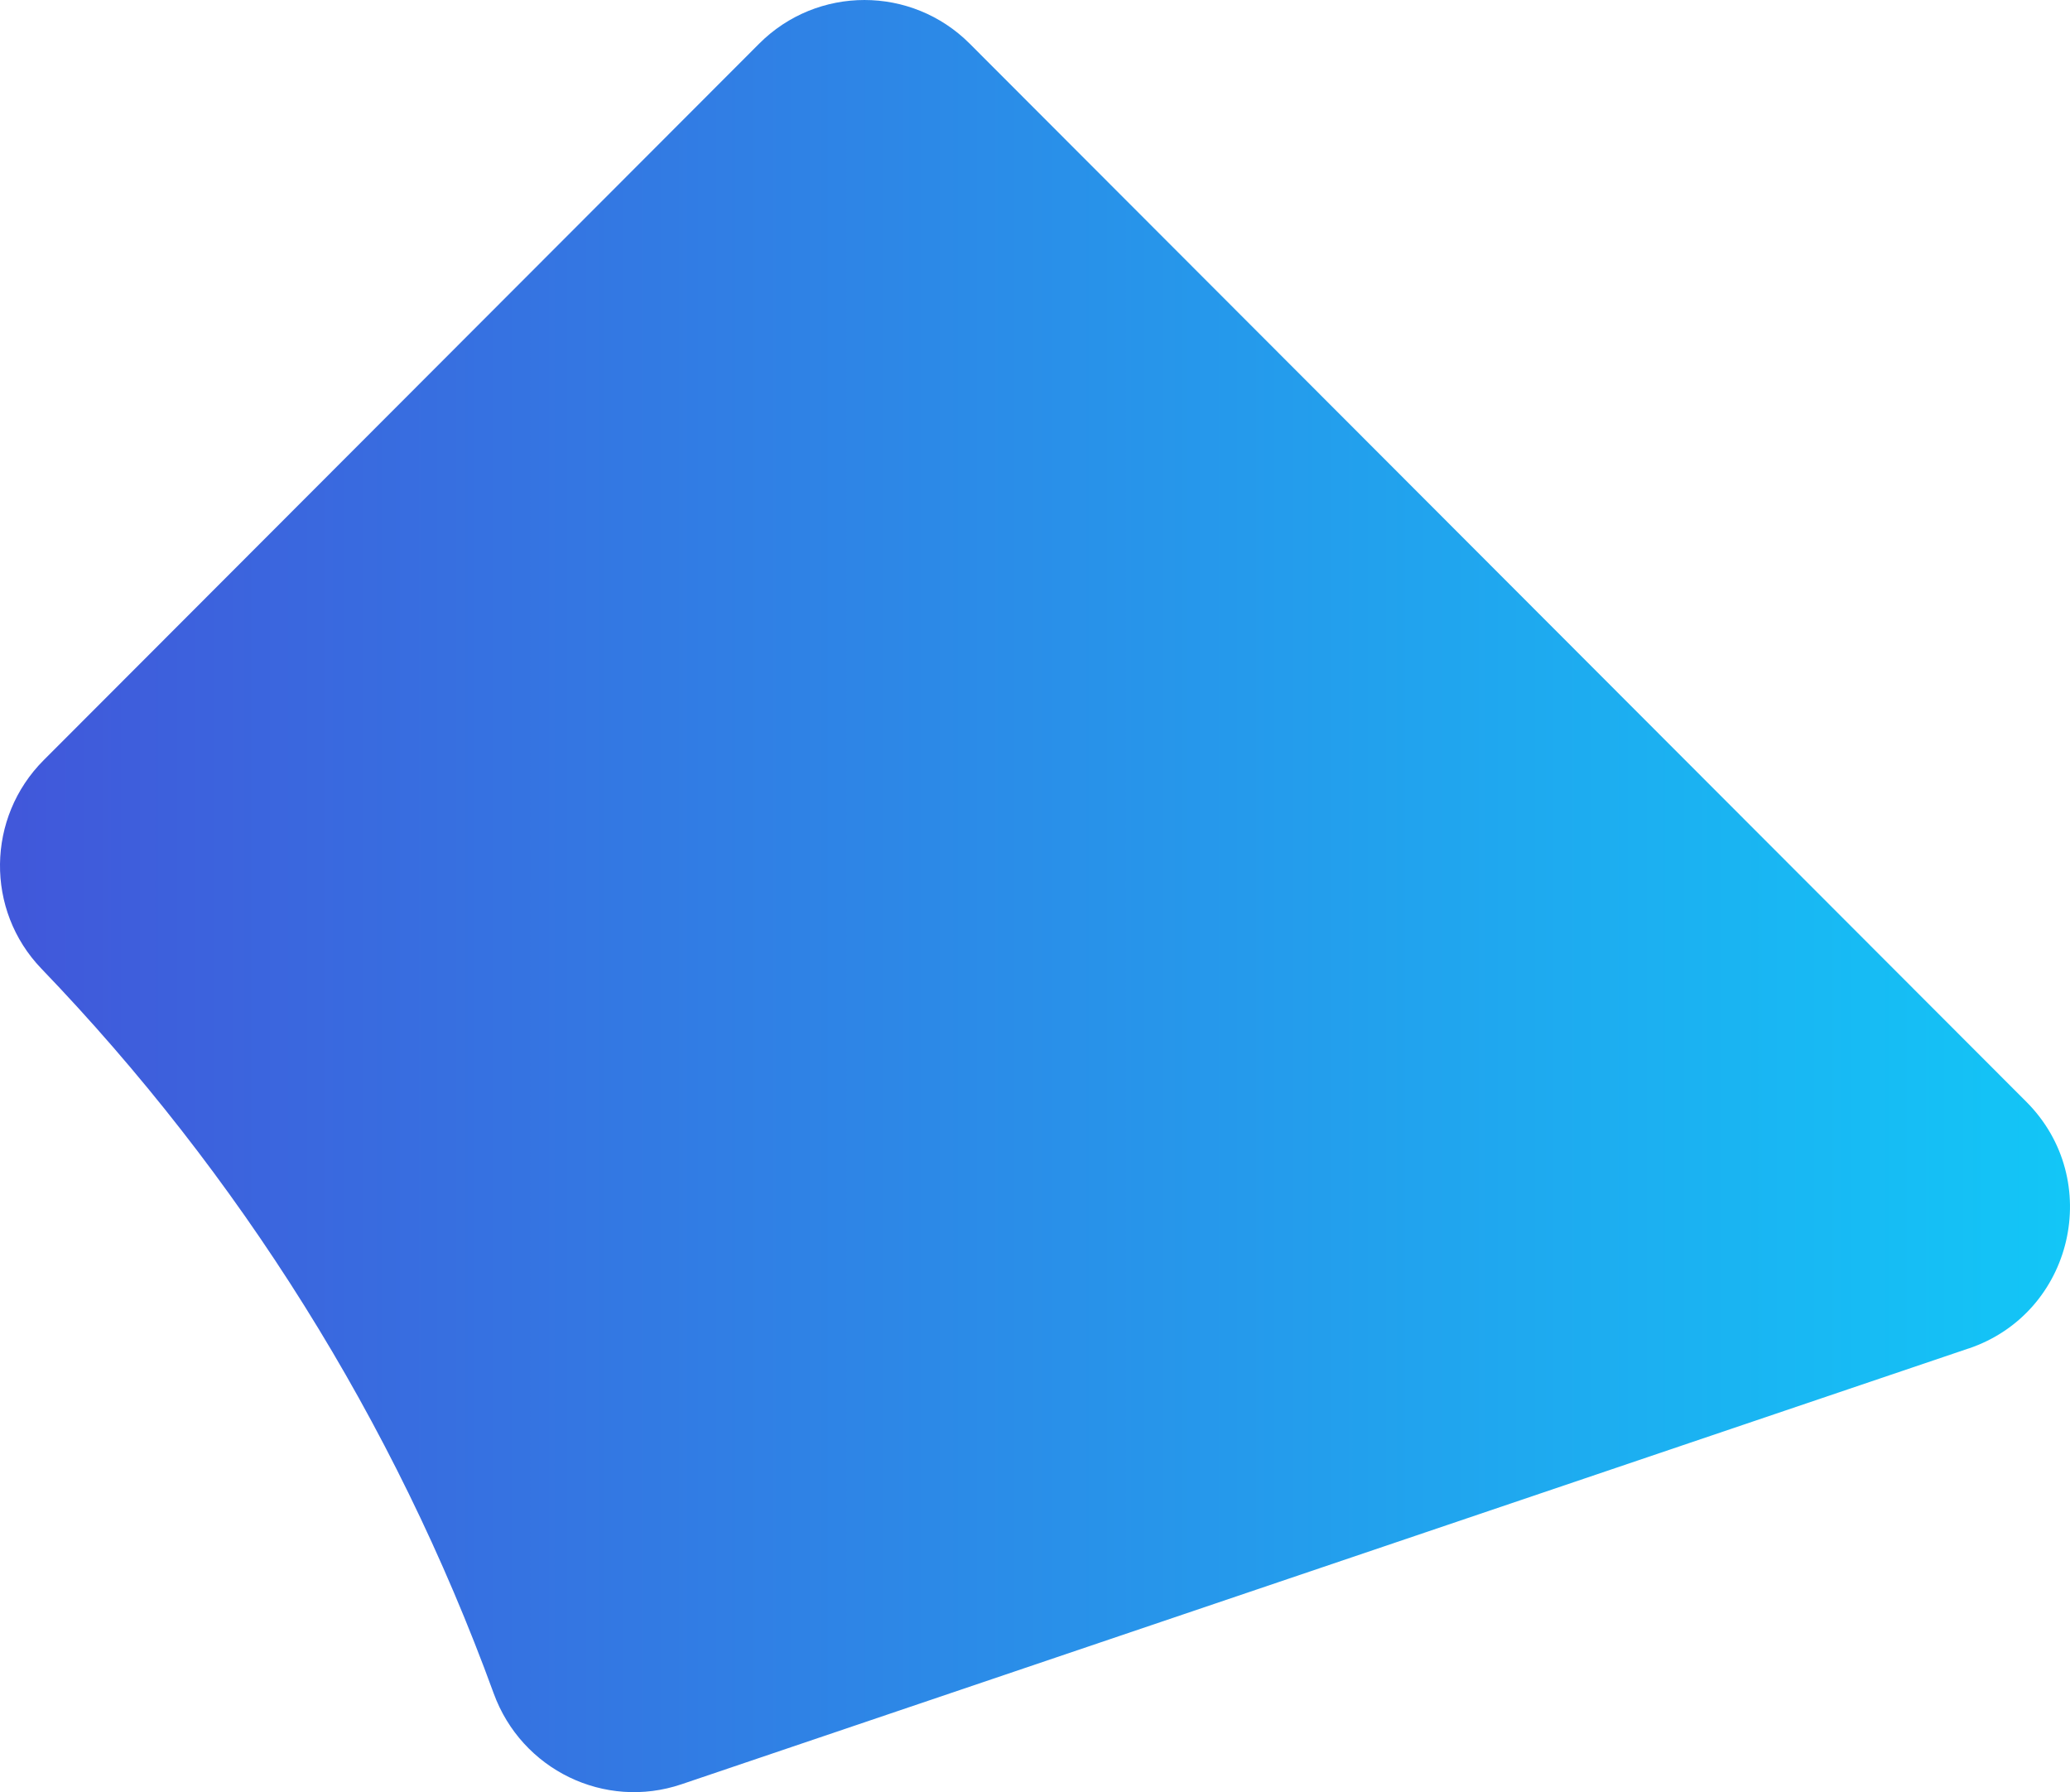 <svg width="134" height="116" viewBox="0 0 134 116" fill="none" xmlns="http://www.w3.org/2000/svg">
<path d="M127.444 87.279L44.117 115.49C39.14 117.175 33.758 114.549 31.959 109.608C25.52 91.928 15.459 75.988 2.675 62.693C-0.957 58.913 -0.876 52.911 2.828 49.203L49.143 2.827C52.907 -0.942 59.01 -0.942 62.774 2.827L131.174 71.316C136.226 76.375 134.214 84.988 127.446 87.282L127.444 87.279Z" fill="url(#paint0_linear_3157_248)"/>
<defs>
<linearGradient id="paint0_linear_3157_248" x1="172.241" y1="58" x2="0" y2="58" gradientUnits="userSpaceOnUse">
<stop stop-color="#05E6FF"/>
<stop offset="1" stop-color="#4157DA"/>
</linearGradient>
</defs>
</svg>
